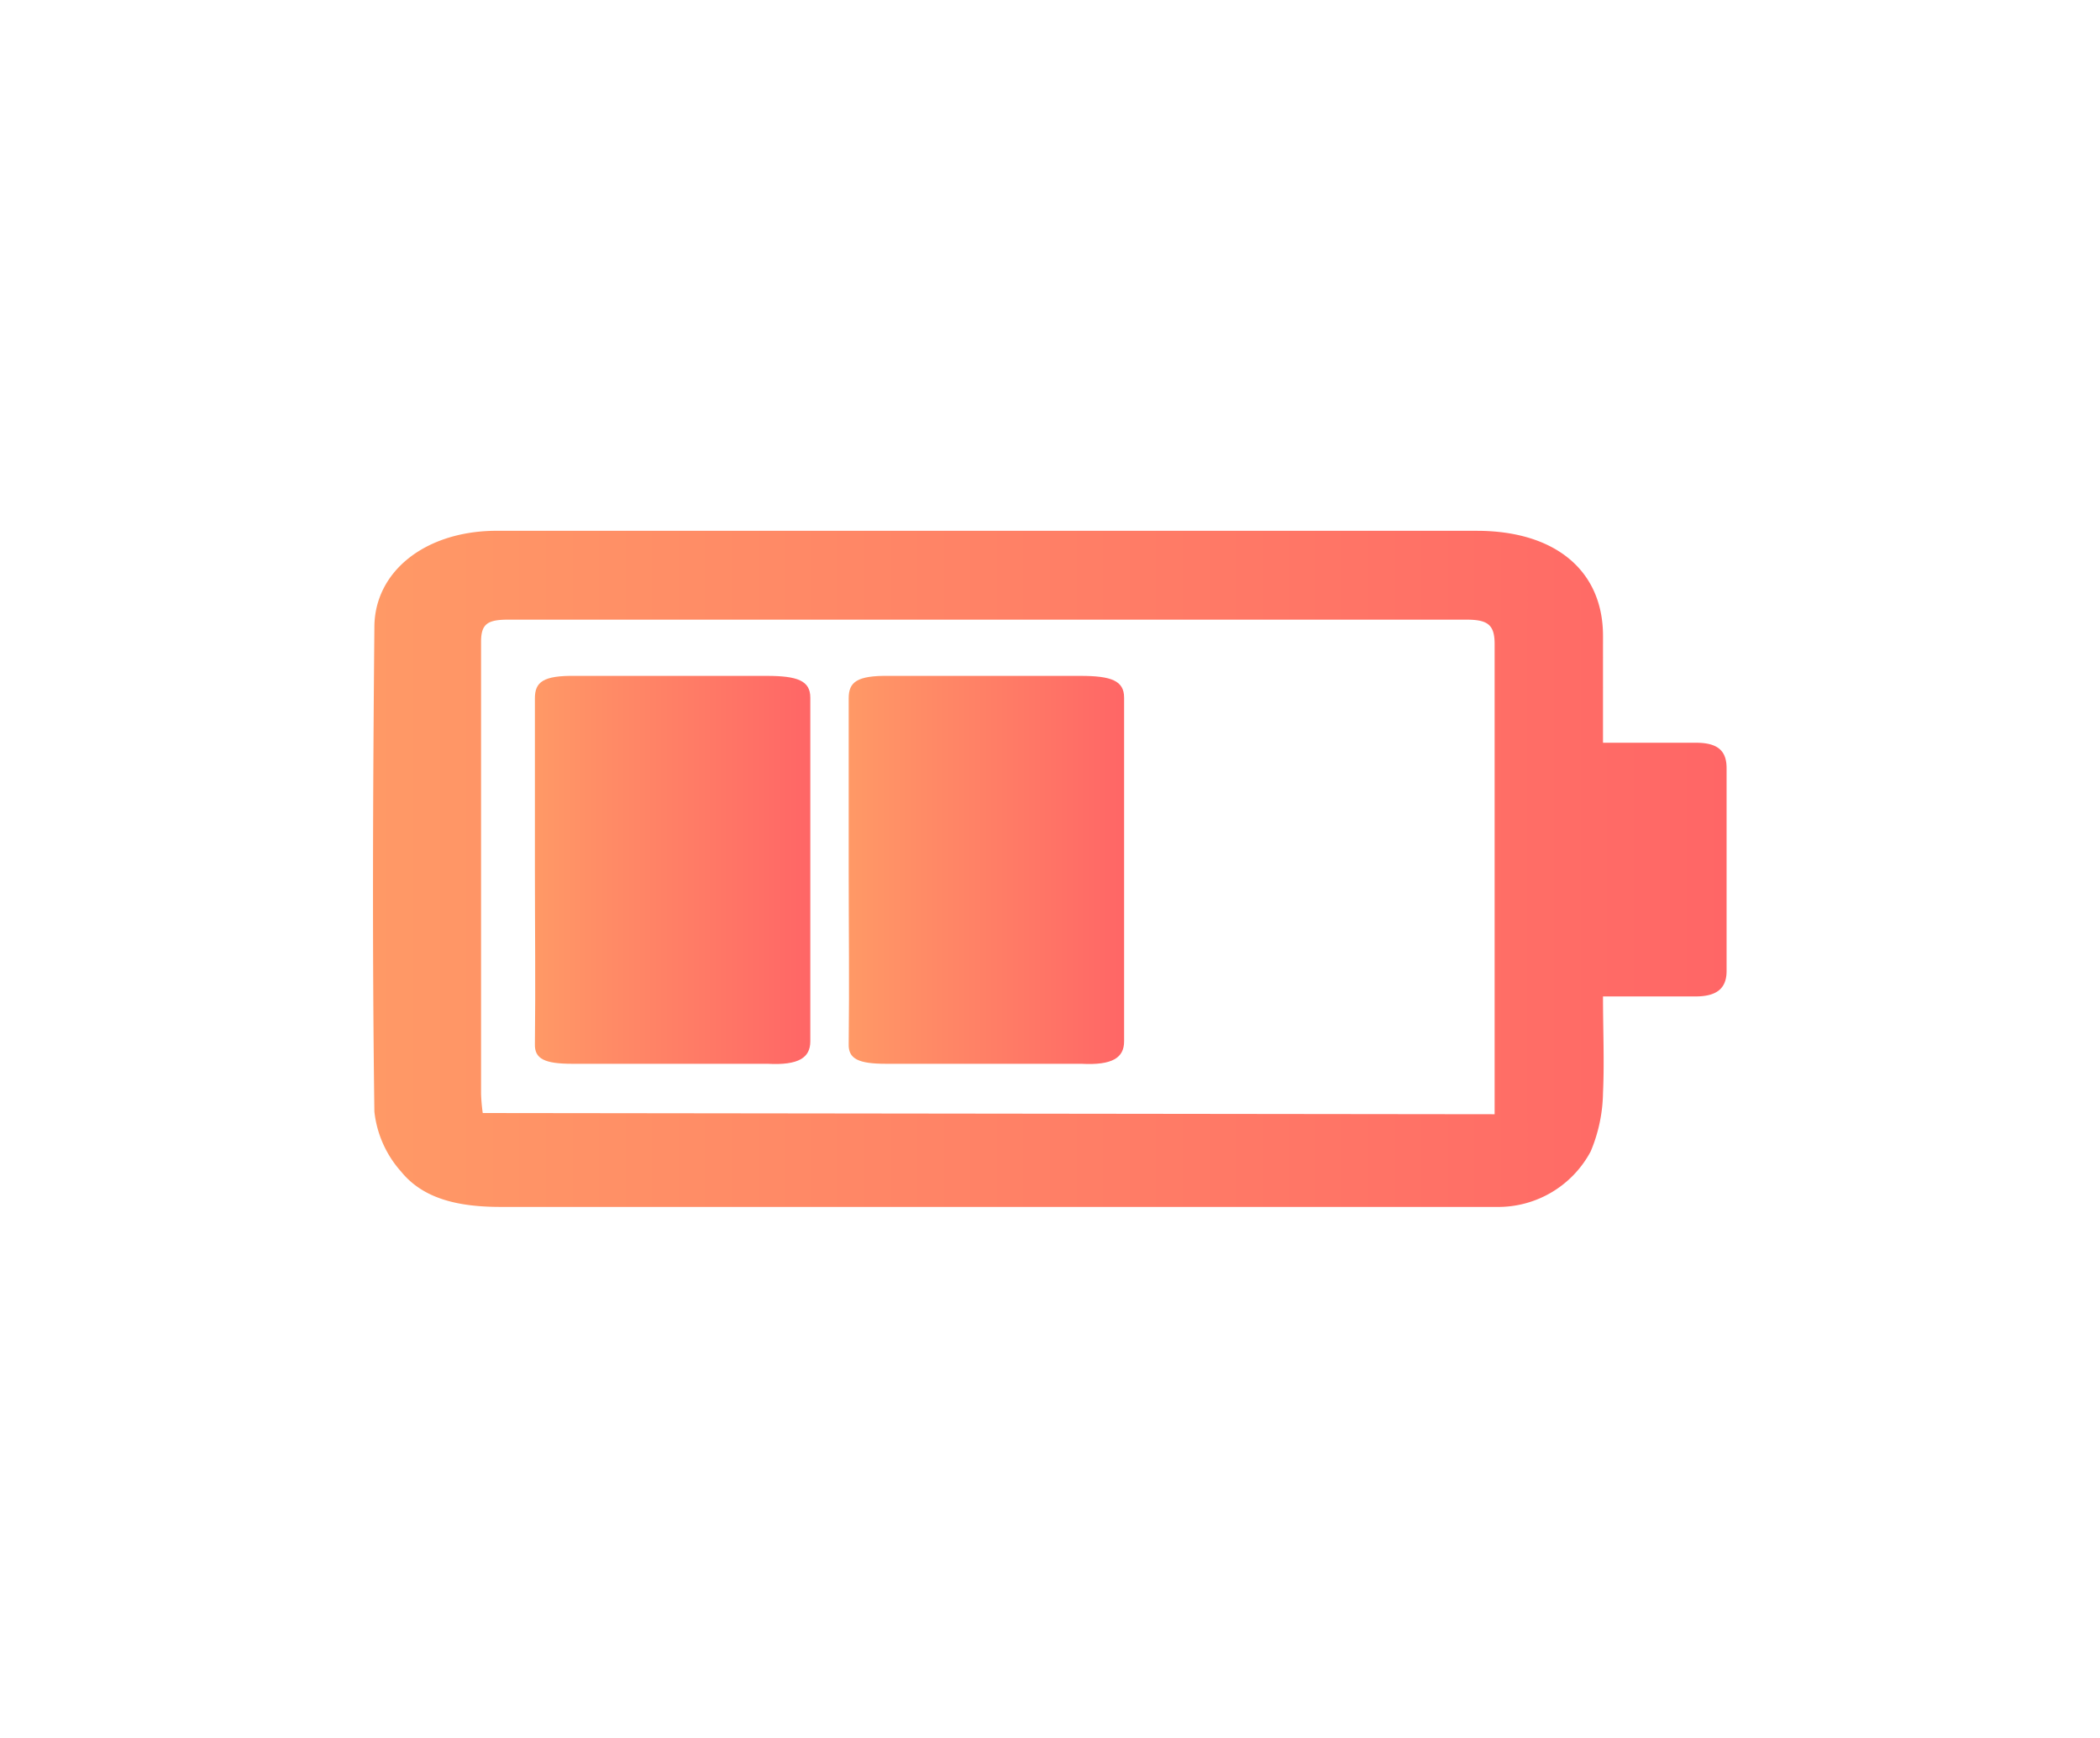 <svg id="Capa_1" data-name="Capa 1" xmlns="http://www.w3.org/2000/svg" xmlns:xlink="http://www.w3.org/1999/xlink" viewBox="0 0 87 72"><defs><style>.cls-1{fill:url(#Nueva_muestra_de_degradado_2);}.cls-2{fill:url(#Nueva_muestra_de_degradado_2-2);}.cls-3{fill:url(#Nueva_muestra_de_degradado_2-3);}</style><linearGradient id="Nueva_muestra_de_degradado_2" x1="15.47" y1="36" x2="71.53" y2="36" gradientTransform="translate(0 0)" gradientUnits="userSpaceOnUse"><stop offset="0" stop-color="#f96"/><stop offset="1" stop-color="#f66"/></linearGradient><linearGradient id="Nueva_muestra_de_degradado_2-2" x1="22.14" y1="36.01" x2="33.55" y2="36.01" xlink:href="#Nueva_muestra_de_degradado_2"/><linearGradient id="Nueva_muestra_de_degradado_2-3" x1="35.14" y1="36.01" x2="46.55" y2="36.01" xlink:href="#Nueva_muestra_de_degradado_2"/></defs><title>Mesa de trabajo 3 copia</title><path class="cls-1" d="M66.41,30.77c1.41,0,2.63,0,3.85,0,.89,0,1.27.32,1.27,1.05,0,2.8,0,5.61,0,8.41,0,.76-.46,1.05-1.29,1.05H66.41c0,1.38.06,2.7,0,4a6.48,6.48,0,0,1-.51,2.42A4.34,4.34,0,0,1,62,50c-.33,0-.66,0-1,0q-20.13,0-40.25,0c-1.66,0-3.18-.29-4.13-1.46a4.45,4.45,0,0,1-1.11-2.49c-.09-6.69-.06-13.37,0-20.06,0-2.29,2.06-3.95,4.94-4,3.19,0,6.38,0,9.56,0H61.18c3.24,0,5.22,1.64,5.23,4.33ZM61.92,46.16v-.93c0-6.19,0-12.37,0-18.56,0-.82-.32-1-1.19-1q-19.83,0-39.65,0c-.85,0-1.15.15-1.15.91,0,6.25,0,12.49,0,18.73a7.2,7.2,0,0,0,.07.8Z"/><path class="cls-2" d="M22.16,36c0-2.35,0-4.71,0-7.07,0-.67.33-.95,1.68-.93,2.64,0,5.28,0,7.92,0,1.28,0,1.81.2,1.81.9,0,4.75,0,9.49,0,14.24,0,.67-.47,1-1.77.93-2.7,0-5.39,0-8.09,0-1.14,0-1.57-.2-1.55-.82C22.19,40.8,22.16,38.39,22.16,36Z"/><path class="cls-3" d="M35.16,36c0-2.35,0-4.71,0-7.07,0-.67.33-.95,1.68-.93,2.64,0,5.28,0,7.92,0,1.28,0,1.81.2,1.81.9,0,4.75,0,9.49,0,14.24,0,.67-.47,1-1.77.93-2.7,0-5.39,0-8.09,0-1.14,0-1.57-.2-1.55-.82C35.19,40.8,35.16,38.39,35.16,36Z"/></svg>